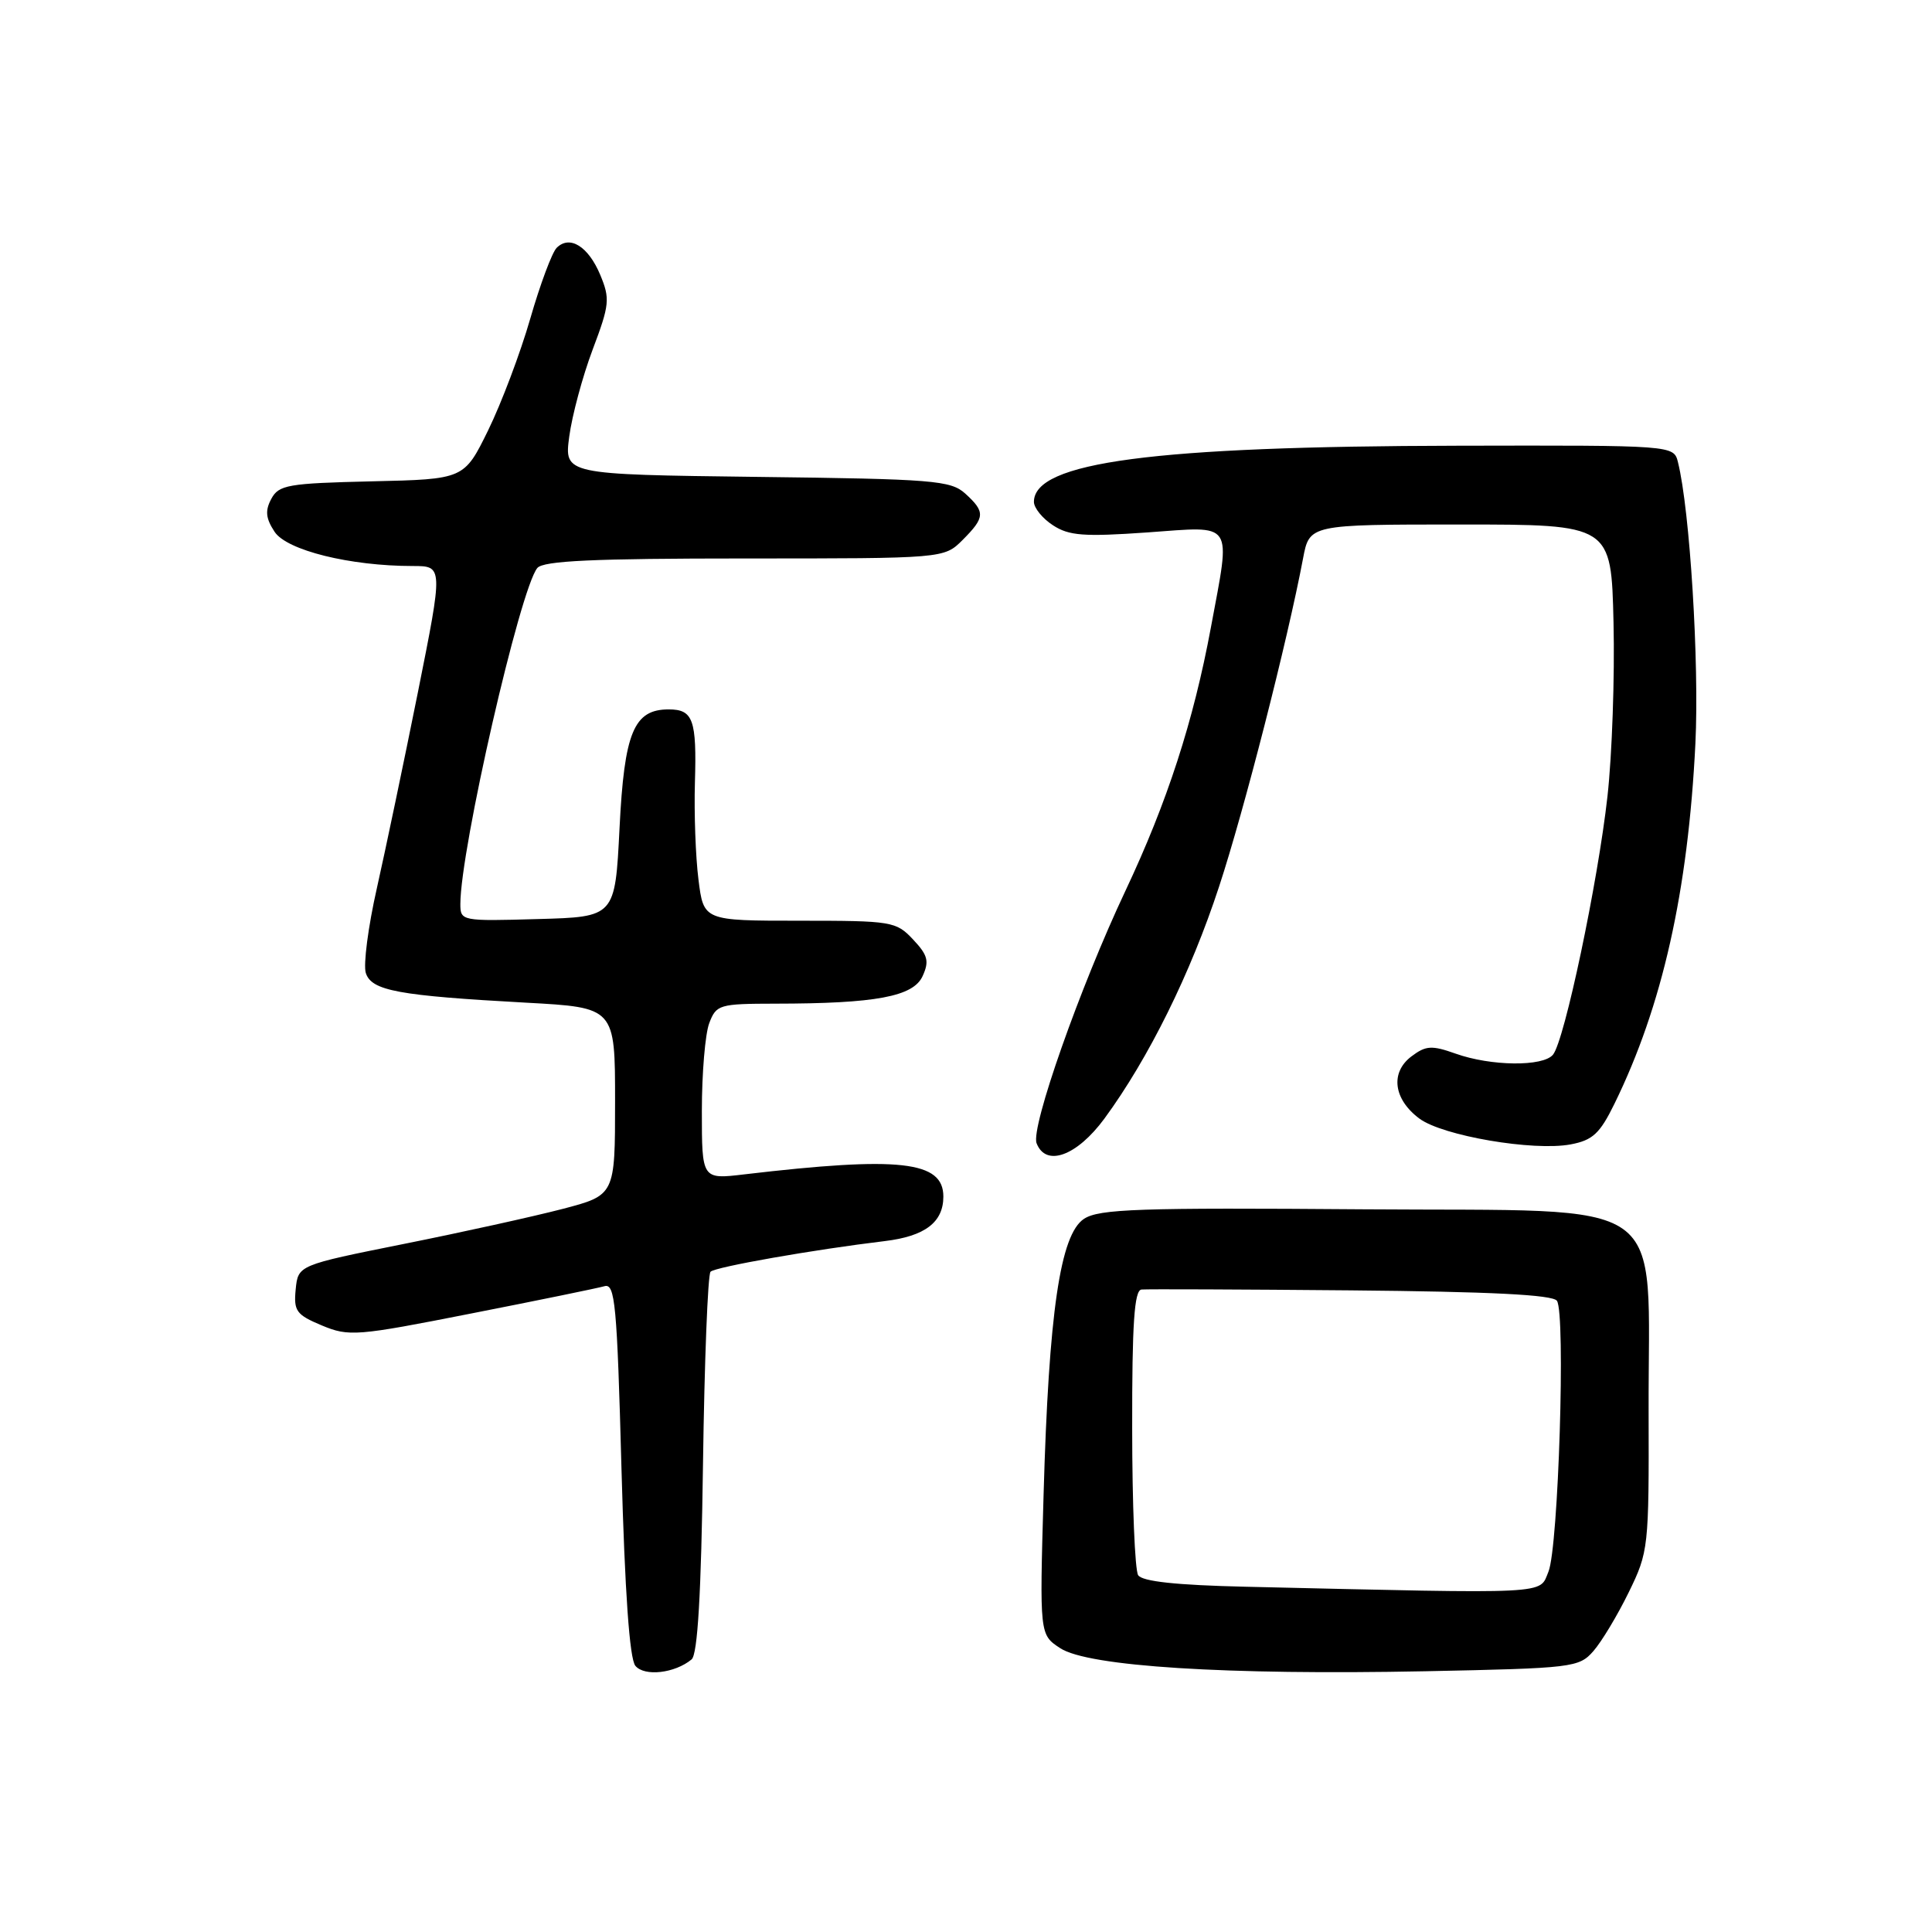 <?xml version="1.0" encoding="UTF-8" standalone="no"?>
<!DOCTYPE svg PUBLIC "-//W3C//DTD SVG 1.1//EN" "http://www.w3.org/Graphics/SVG/1.1/DTD/svg11.dtd" >
<svg xmlns="http://www.w3.org/2000/svg" xmlns:xlink="http://www.w3.org/1999/xlink" version="1.1" viewBox="0 0 256 256">
 <g >
 <path fill="currentColor"
d=" M 91.64 219.88 C 92.44 219.22 92.91 211.25 93.15 194.04 C 93.34 180.36 93.79 168.87 94.15 168.51 C 94.79 167.87 107.90 165.57 117.24 164.45 C 122.56 163.81 125.00 161.96 125.00 158.55 C 125.00 153.84 119.22 153.19 98.62 155.61 C 93.00 156.28 93.00 156.28 93.00 147.20 C 93.00 142.21 93.44 136.98 93.98 135.57 C 94.91 133.12 95.30 133.00 102.73 132.99 C 116.05 132.98 121.02 132.05 122.25 129.34 C 123.15 127.37 122.95 126.57 120.99 124.49 C 118.74 122.09 118.19 122.00 105.94 122.00 C 93.23 122.00 93.23 122.00 92.55 116.54 C 92.17 113.54 91.96 107.76 92.08 103.69 C 92.33 95.34 91.84 94.00 88.60 94.00 C 83.98 94.00 82.72 97.04 82.09 109.76 C 81.50 121.50 81.50 121.50 71.25 121.78 C 61.16 122.07 61.00 122.04 61.00 119.78 C 61.01 112.50 68.91 78.02 71.20 75.26 C 71.99 74.31 78.65 74.00 98.67 74.00 C 125.09 74.00 125.09 74.00 127.55 71.55 C 130.54 68.55 130.58 67.84 127.90 65.40 C 125.97 63.66 123.71 63.47 100.28 63.19 C 74.76 62.87 74.76 62.87 75.43 57.83 C 75.80 55.06 77.19 49.88 78.53 46.32 C 80.78 40.36 80.85 39.58 79.53 36.41 C 77.95 32.64 75.49 31.11 73.76 32.84 C 73.15 33.45 71.57 37.68 70.26 42.23 C 68.95 46.78 66.44 53.42 64.69 57.00 C 61.50 63.50 61.50 63.50 49.27 63.78 C 38.14 64.04 36.94 64.25 35.95 66.10 C 35.11 67.66 35.21 68.68 36.38 70.46 C 37.99 72.92 46.38 75.00 54.69 75.00 C 58.72 75.00 58.72 75.00 55.37 91.75 C 53.52 100.96 51.07 112.65 49.93 117.72 C 48.78 122.80 48.13 127.83 48.47 128.92 C 49.22 131.28 52.76 131.93 69.71 132.86 C 81.50 133.50 81.50 133.50 81.50 145.94 C 81.50 158.37 81.50 158.37 74.50 160.20 C 70.65 161.20 61.20 163.29 53.50 164.83 C 39.50 167.64 39.50 167.64 39.18 170.85 C 38.90 173.72 39.26 174.21 42.65 175.63 C 46.23 177.12 47.22 177.05 62.46 174.04 C 71.28 172.31 79.22 170.68 80.09 170.43 C 81.50 170.02 81.76 172.76 82.35 194.65 C 82.80 211.00 83.42 219.80 84.19 220.73 C 85.40 222.18 89.42 221.72 91.64 219.88 Z  M 211.14 218.77 C 212.23 217.52 214.33 214.03 215.81 211.00 C 218.44 205.62 218.50 205.10 218.45 187.00 C 218.37 157.95 222.03 160.55 180.73 160.24 C 150.93 160.01 145.64 160.19 143.64 161.50 C 140.48 163.57 138.97 173.88 138.28 198.05 C 137.75 216.60 137.75 216.60 140.48 218.39 C 144.17 220.82 162.52 221.97 188.82 221.45 C 208.45 221.05 209.22 220.96 211.14 218.77 Z  M 146.34 148.22 C 152.20 140.23 157.76 129.00 161.54 117.46 C 164.85 107.40 170.60 84.91 172.66 74.00 C 173.51 69.50 173.51 69.50 193.50 69.50 C 213.50 69.50 213.50 69.50 213.80 82.50 C 213.97 89.65 213.61 100.00 213.00 105.50 C 211.73 116.91 207.31 137.88 205.78 139.75 C 204.46 141.36 197.54 141.28 192.87 139.61 C 189.71 138.49 188.94 138.53 187.02 139.98 C 184.19 142.12 184.64 145.66 188.08 148.22 C 191.16 150.51 203.19 152.56 208.11 151.64 C 211.04 151.09 211.99 150.21 213.93 146.24 C 220.27 133.30 223.68 118.13 224.65 98.50 C 225.17 87.84 223.92 67.59 222.34 61.25 C 221.78 59.00 221.78 59.00 193.14 59.06 C 152.80 59.14 137.00 61.23 137.00 66.50 C 137.00 67.30 138.13 68.70 139.52 69.60 C 141.64 70.99 143.61 71.14 152.02 70.55 C 163.67 69.72 163.10 68.86 160.45 83.14 C 158.14 95.58 154.66 106.31 149.12 118.05 C 143.09 130.83 136.56 149.40 137.35 151.48 C 138.58 154.68 142.69 153.18 146.34 148.22 Z  M 165.04 210.25 C 155.84 210.04 151.34 209.55 150.81 208.72 C 150.38 208.05 150.02 199.29 150.02 189.25 C 150.00 175.38 150.30 170.97 151.25 170.87 C 151.94 170.80 164.43 170.85 179.00 170.98 C 197.48 171.15 205.74 171.56 206.30 172.36 C 207.47 174.03 206.50 205.02 205.18 208.25 C 203.92 211.30 206.01 211.20 165.04 210.25 Z "/>
</g>
</svg>